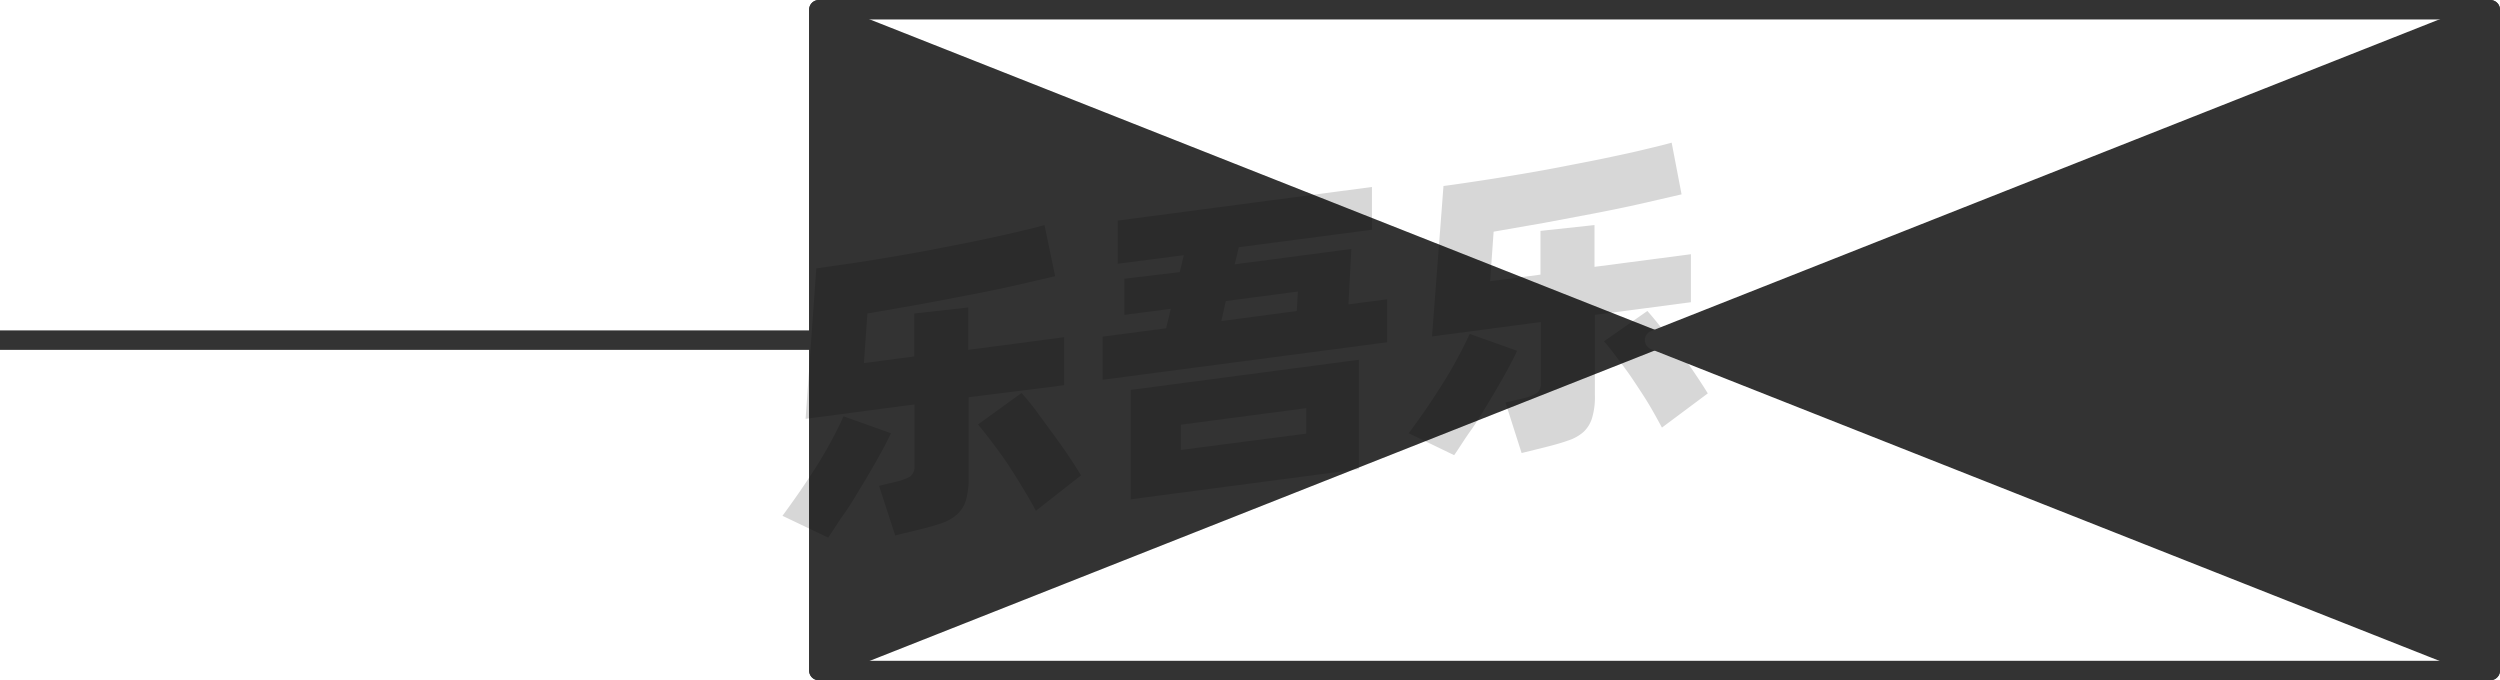 <svg xmlns="http://www.w3.org/2000/svg" viewBox="0 0 128.63 35"><defs><style>.cls-1{fill:none;}.cls-1,.cls-2{stroke:#333;stroke-linejoin:round;}.cls-2{fill:#333;}.cls-3{opacity:0.16;}</style></defs><title>2-106</title><g id="图层_2" data-name="图层 2"><g id="_2-085_2-107" data-name="2-085——2-107"><g id="_2-106" data-name="2-106"><line class="cls-1" y1="17.5" x2="42" y2="17.5"/><rect class="cls-1" x="42.13" y="0.5" width="86" height="34"/><polygon class="cls-2" points="85.13 17.5 42.13 34.5 42.13 0.5 85.13 17.5"/><g class="cls-3"><path d="M45.84,22.29c-.17.37-.39.79-.65,1.25s-.54.95-.84,1.44-.59,1-.9,1.43-.58.88-.84,1.25l-2.35-1.12c.27-.37.56-.77.87-1.22s.61-.9.9-1.36.55-.91.79-1.36.43-.83.58-1.18Zm4-1.85v4.12a4.05,4.05,0,0,1-.14,1.17,1.56,1.56,0,0,1-.45.73,2.28,2.28,0,0,1-.8.46c-.33.11-.74.23-1.21.34l-1.18.29L45.23,25l.89-.22a2.46,2.46,0,0,0,.72-.27.63.63,0,0,0,.21-.55V20.81l-5.6.74L42,13.81l2-.29c.69-.1,1.39-.22,2.1-.34s1.43-.25,2.14-.39,1.41-.27,2.07-.41,1.28-.27,1.87-.41,1.11-.26,1.56-.39l.55,2.63-2.07.48c-.77.17-1.57.34-2.42.5s-1.71.33-2.59.49l-2.58.45-.18,2.55,2.59-.34V16.13l2.78-.31V18l4.93-.65v2.47Zm2.72-.22c.17.19.39.45.65.78L54,22.08c.29.39.58.79.86,1.2s.54.81.76,1.18L53.3,26.28c-.19-.35-.41-.74-.66-1.15s-.51-.83-.78-1.24-.55-.78-.82-1.14-.51-.66-.72-.91Z"/><path d="M71.37,15.4v2.21L56.73,19.54V17.32L60,16.89l.24-1-2.39.31V14.34L60.7,14l.21-.87-3.4.44V11.35L70.59,9.62v2.2l-6.85.9-.21.88,6-.79-.15,2.85ZM58.18,20.06l11.74-1.55v5.63L58.18,25.69Zm2.58,3.09,6.45-.84V21l-6.45.85Zm2.08-6.63L66.72,16l.06-1-3.71.49Z"/><path d="M78.06,18.05c-.18.37-.39.79-.65,1.25s-.54.95-.84,1.44-.6,1-.91,1.43-.58.88-.84,1.25l-2.34-1.13c.27-.36.56-.76.87-1.21s.6-.9.89-1.36.55-.91.79-1.36.43-.83.59-1.18Zm4-1.85v4.12a3.73,3.73,0,0,1-.14,1.17,1.63,1.63,0,0,1-.44.73,2.25,2.25,0,0,1-.81.45c-.33.12-.73.23-1.21.35l-1.17.29-.83-2.6.89-.21a2.35,2.35,0,0,0,.73-.28.62.62,0,0,0,.2-.54V16.57l-5.6.74.59-7.74c.62-.08,1.27-.18,2-.29s1.39-.22,2.1-.34,1.43-.25,2.14-.39,1.41-.27,2.07-.41,1.29-.27,1.87-.41,1.11-.26,1.56-.39L86.52,10l-2.08.48c-.76.17-1.57.34-2.41.5l-2.6.49-2.58.45-.18,2.55,2.59-.34V11.88l2.78-.3v2.15L87,13.08v2.47ZM84.76,16c.17.19.39.45.65.78s.54.69.83,1.08.58.79.86,1.2.54.81.77,1.18L85.51,22c-.19-.35-.4-.74-.65-1.16s-.52-.82-.79-1.23-.55-.78-.82-1.14-.5-.66-.72-.91Z"/></g><polygon class="cls-2" points="128.13 0.5 128.13 34.5 85.13 17.5 128.13 0.5"/></g></g></g></svg>